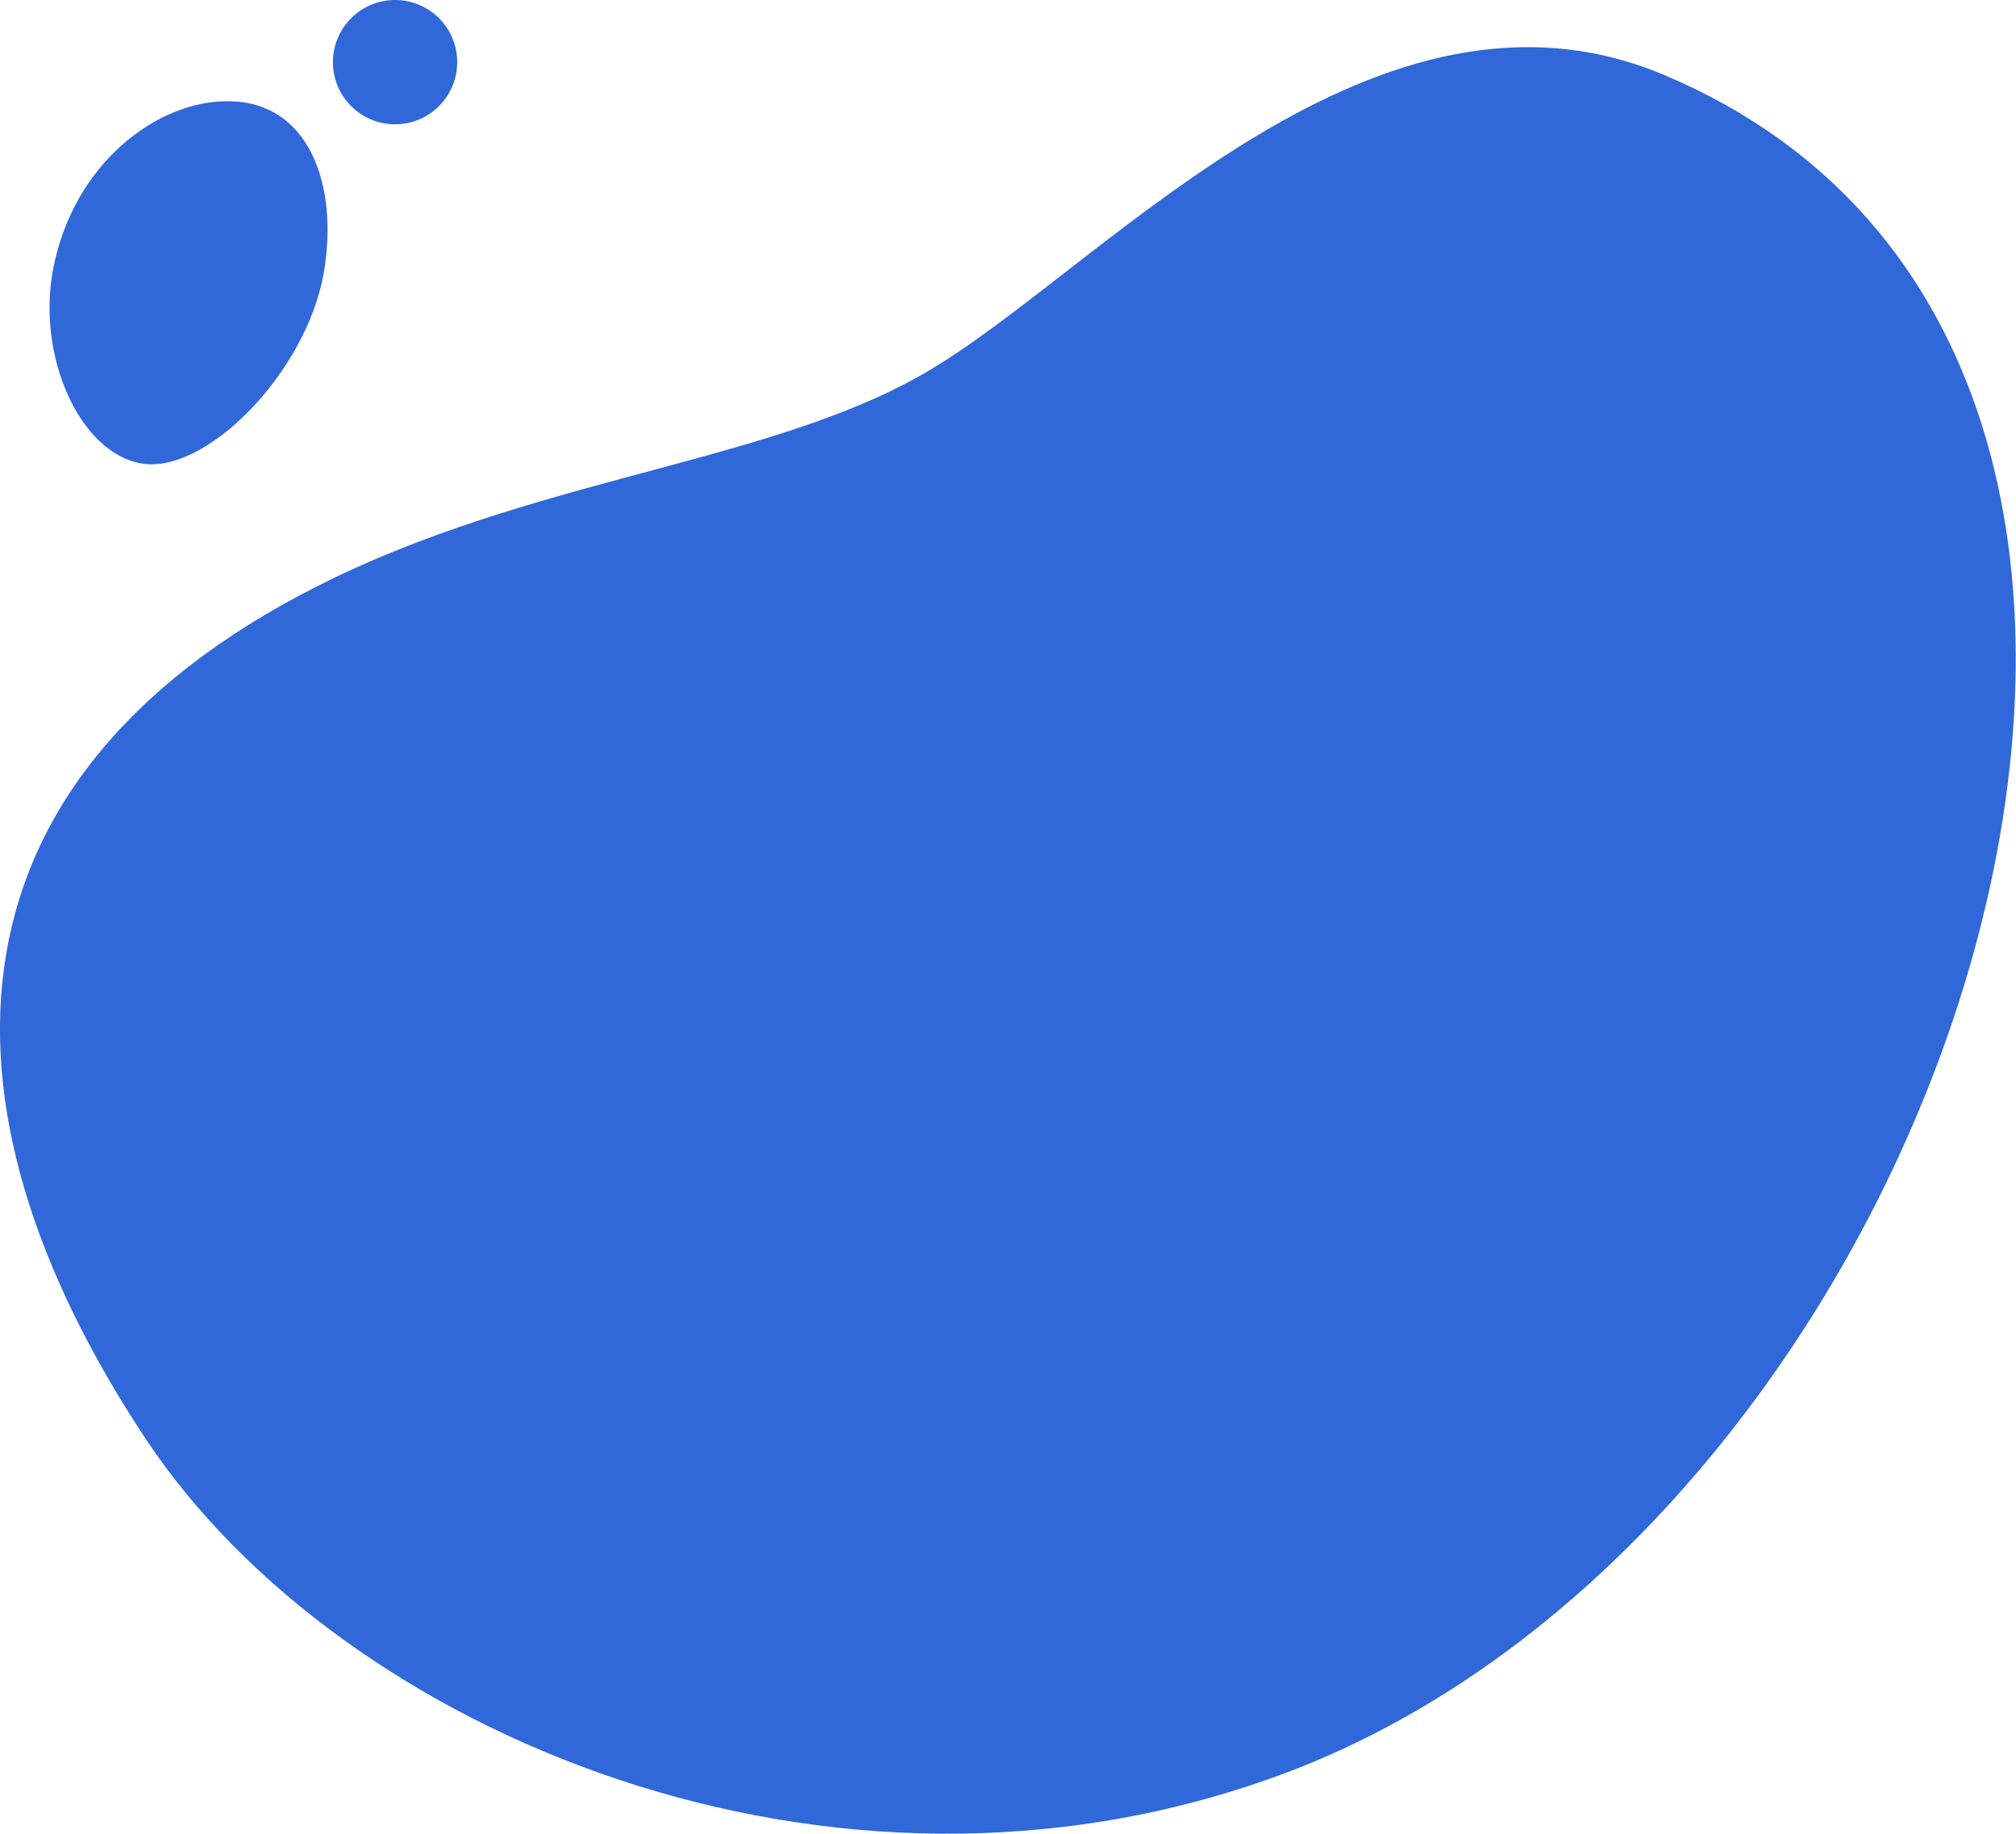 <?xml version="1.0" encoding="utf-8"?>
<!-- Generator: Adobe Illustrator 24.0.1, SVG Export Plug-In . SVG Version: 6.00 Build 0)  -->
<svg version="1.1" id="Layer_1" xmlns="http://www.w3.org/2000/svg" xmlns:xlink="http://www.w3.org/1999/xlink" x="0px" y="0px"
	 viewBox="0 0 262.8 239" style="enable-background:new 0 0 262.8 239;" xml:space="preserve">
<style type="text/css">
	.st0{fill:#F27D16;}
	.st1{fill:#4D4D4D;}
	.st2{fill:#FFFFFF;}
	.st3{fill:#F2F2F2;}
	.st4{fill:#F2CB05;}
	.st5{fill:#9450F2;}
	.st6{fill:#96D9C6;}
	.st7{fill:#3068D9;}
	.st8{clip-path:url(#SVGID_2_);}
	.st9{clip-path:url(#SVGID_2_);fill:#FFFFFF;}
	.st10{clip-path:url(#SVGID_4_);}
	.st11{clip-path:url(#SVGID_4_);fill:#FFFFFF;}
	.st12{clip-path:url(#SVGID_6_);}
	.st13{clip-path:url(#SVGID_6_);fill:#FFFFFF;}
	.st14{opacity:0.99;fill:#FFFFFF;}
	.st15{opacity:0.66;}
	.st16{fill:#FD9951;}
	.st17{fill:#F7DE65;}
	.st18{fill:#DBC1F7;}
	.st19{fill:#6A98E4;}
	.st20{fill:#CC5B00;}
	.st21{fill:#4B2477;}
	.st22{fill:#61A795;}
	.st23{fill:#365A51;}
	.st24{fill:#0A2C5C;}
	.st25{fill:#7496DE;}
	.st26{fill:#B2C4E4;}
	.st27{fill:#72A495;}
	.st28{fill:#F9C800;}
	.st29{fill:#106AE0;}
	.st30{clip-path:url(#SVGID_8_);}
	.st31{clip-path:url(#SVGID_8_);fill:#FFFFFF;}
	.st32{clip-path:url(#SVGID_10_);}
	.st33{clip-path:url(#SVGID_10_);fill:#FFFFFF;}
	.st34{clip-path:url(#SVGID_12_);}
	.st35{clip-path:url(#SVGID_12_);fill:#FFFFFF;}
</style>
<g>
	<g>
		<path class="st7" d="M167,231.3c-58.7,21.7-122.5-5.5-147.9-43.6c-29.4-44.2-27.6-87.4,24.7-112.5c28.2-13.5,58.8-15.2,78.6-27.7
			C144.7,33.7,179.7-6,217,9.8C303.9,46.5,255.7,198.6,167,231.3z"/>
	</g>
	<g>
		<g>
			<path class="st7" d="M29.9,13.2C40.2,13.3,44.2,24,42.2,35.6c-2.3,13-15.4,26.3-23.8,24.8c-8-1.4-13.6-13.9-11.5-25.2
				C9.5,21.3,20.6,13,29.9,13.2z"/>
		</g>
		<g>
			<circle class="st7" cx="51.5" cy="8.1" r="8.1"/>
		</g>
	</g>
</g>
</svg>
